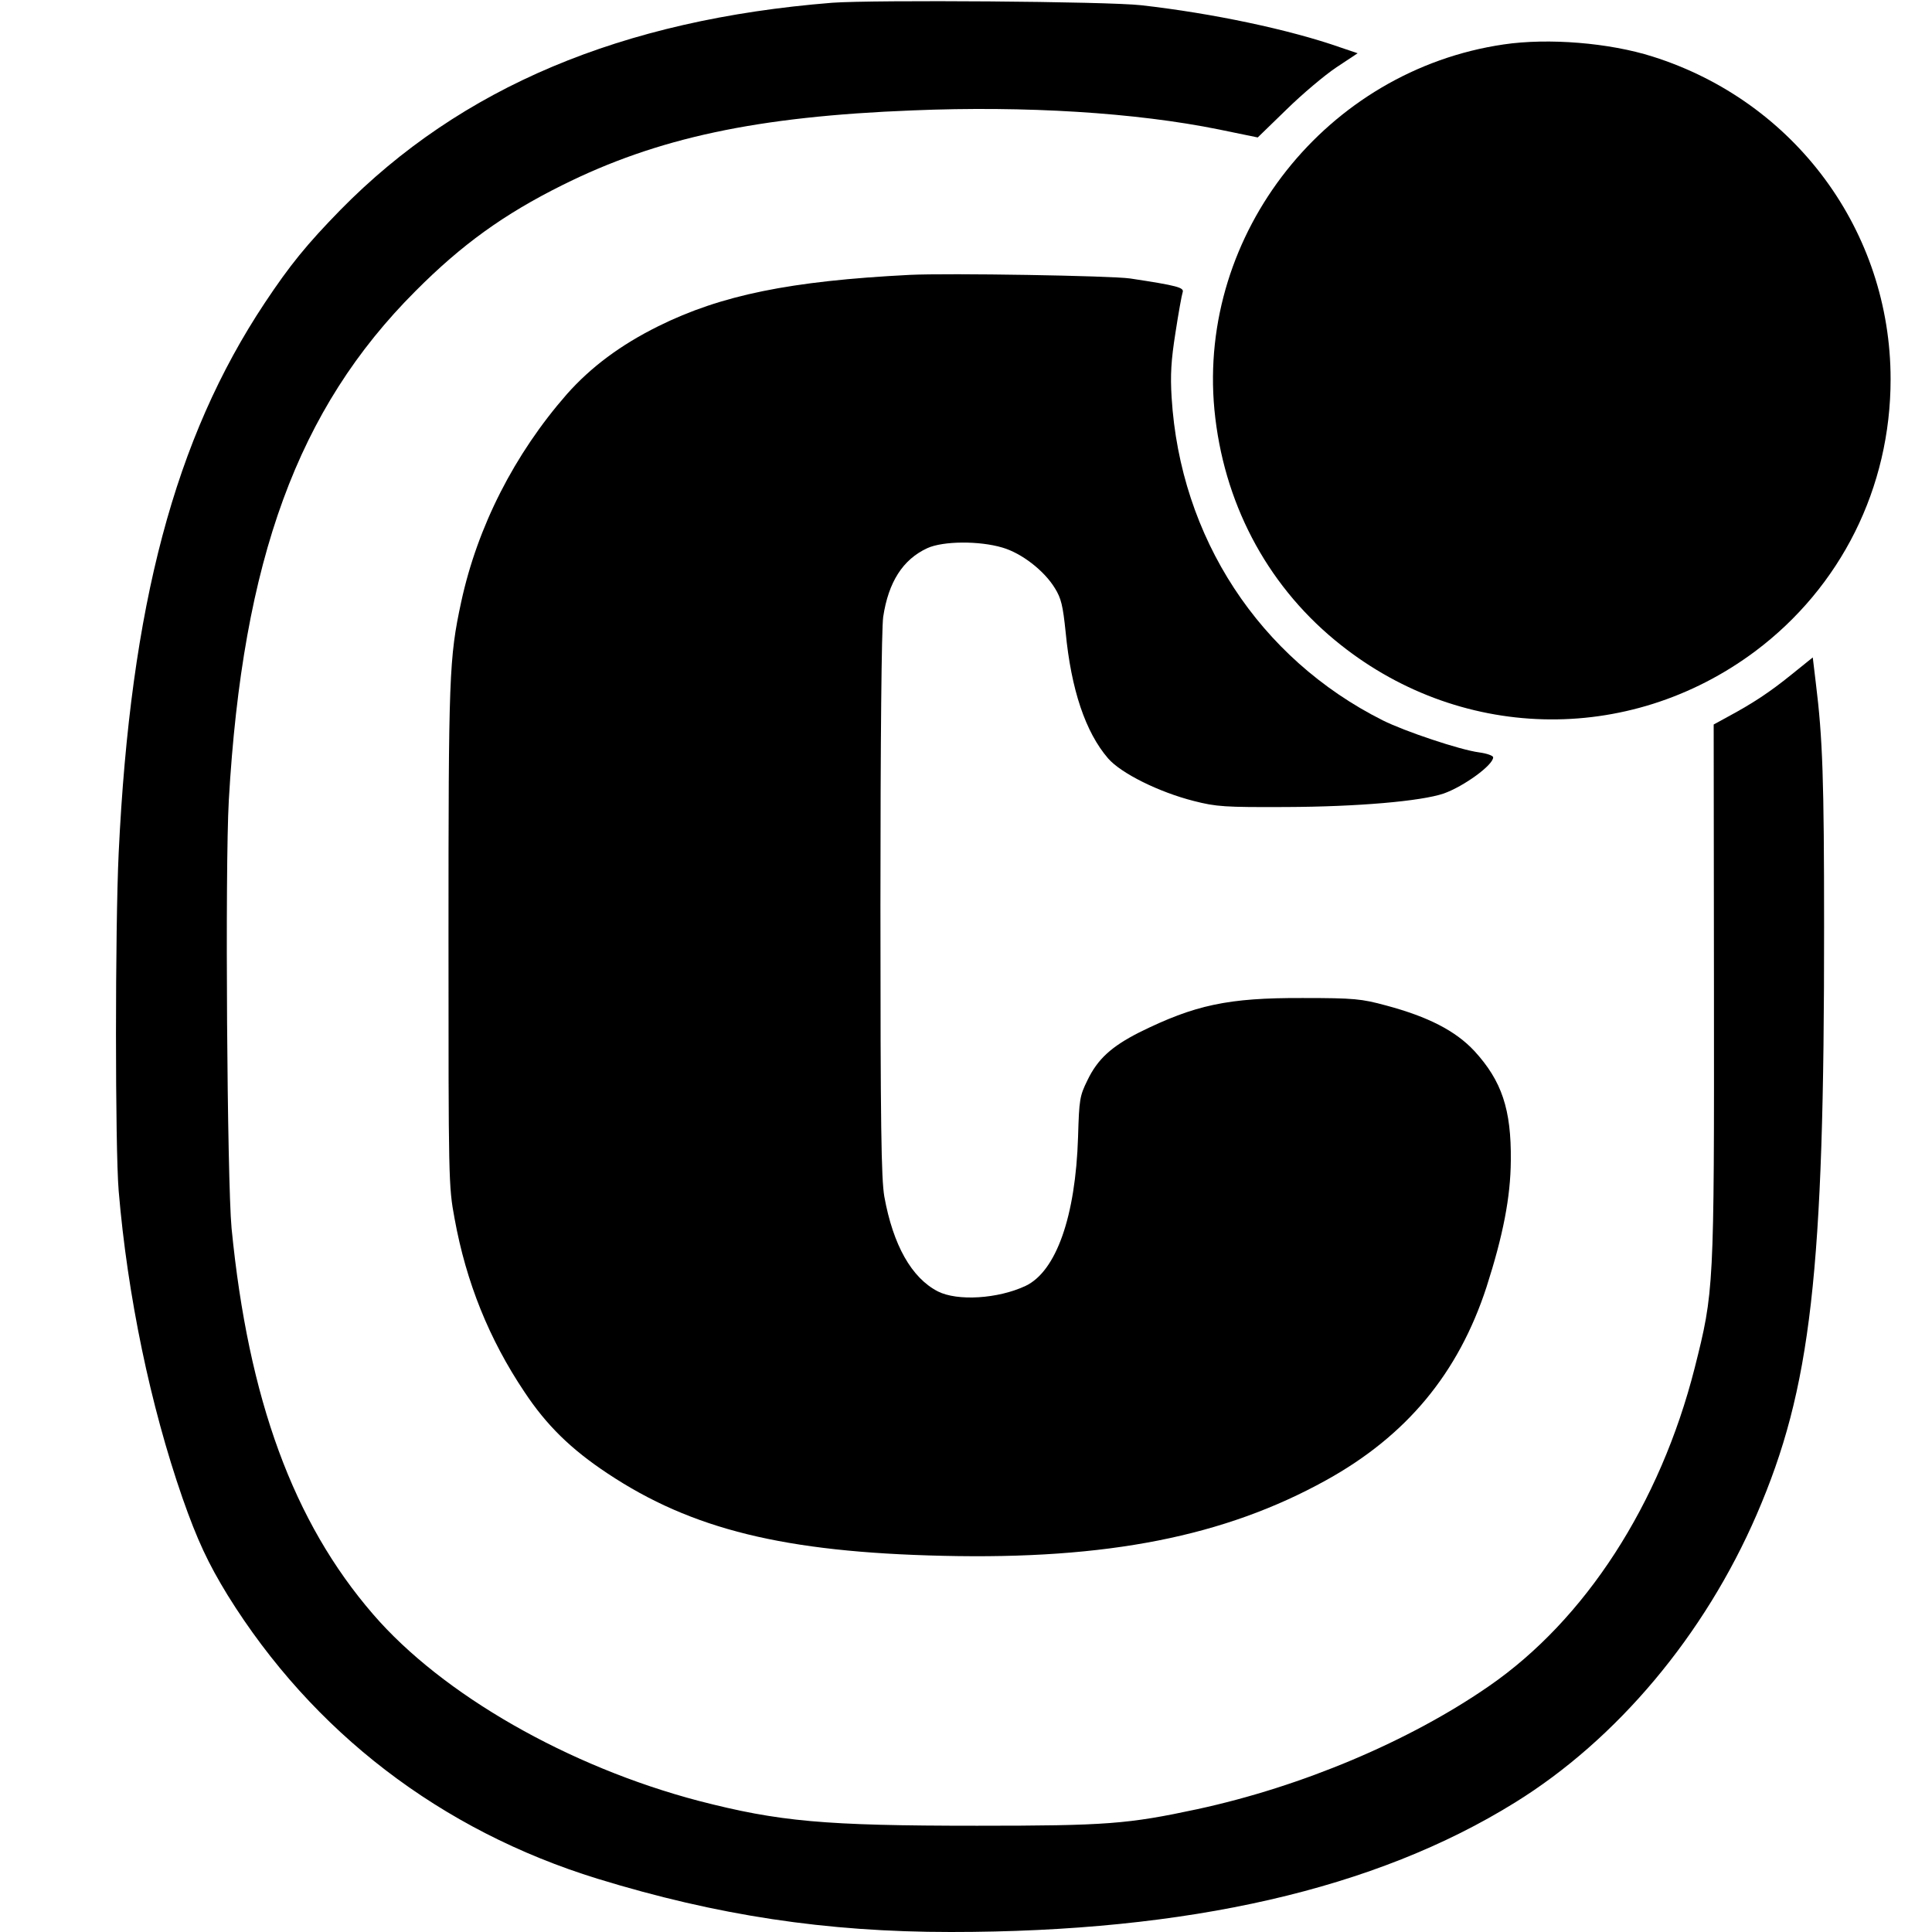 <svg xmlns="http://www.w3.org/2000/svg" width="933.333" height="933.333" version="1.0" viewBox="0 0 700 700"><path d="M301.5 1C225.2 7.1 167 31.6 123.3 76.1c-12.2 12.5-18.3 20-27.4 33.7C63.3 158.9 47.3 219.3 43 309c-1.3 27.5-1.3 106.9 0 122.5 3.2 38 11.5 77.8 23.1 111.2 5.4 15.4 9.3 23.7 16.4 35.3 30.8 49.6 77.2 85.2 134 102.7 43.3 13.3 82.7 19.3 128 19.3 86.1 0 153.8-15.5 204.4-46.9 37-22.9 68.7-60.7 87.6-104.4 19.7-45.6 24.5-87.5 24.4-213.2 0-52.7-.5-68-3-88.1l-1.1-9.2-7.7 6.2c-7.9 6.4-14 10.4-22.9 15.2l-5.3 2.9.1 96.5c.1 108.3 0 108.9-7 136.7-12.5 49.2-39.6 91.1-74.5 115.2-28.9 20-67.8 36.4-105.7 44.6-25.2 5.4-32.9 6-79.8 6-55.5 0-71.7-1.5-100.8-9-47.2-12.4-92.9-38.5-118-67.6C106.3 551.5 90 507.1 83.9 445c-1.6-17-2.4-130.5-1-155 5-87.3 25-141.9 67.6-184.5 16.8-16.9 32.1-27.9 53.2-38.4 34.5-17.2 70.6-24.9 126.9-27.1 41.1-1.7 80.9.8 111 6.9l14.1 2.9 10.4-10.1c5.7-5.6 13.9-12.5 18.1-15.3l7.7-5.1-6.2-2.1c-18.5-6.5-46.5-12.4-72.2-15.3-12.3-1.4-96.9-2-112-.9z"/><path d="M544.8 16.1C480.7 25.5 434 84.5 440 148.4c3.2 33.3 18.6 62.8 43.6 83.5 44.4 36.8 106.3 38.4 152.3 4.1 31.1-23.3 49.1-59.3 49.1-98.6 0-53.6-34.6-100.6-86.2-116.9-15.7-5-37.8-6.8-54-4.4z"/><path d="M329.5 99.6c-43.1 2.2-68.2 7.3-91 18.6-13.7 6.8-24.4 14.8-33.1 24.6-19 21.7-32.4 48-38.3 75.3-4.4 20.4-4.6 26.8-4.6 121.4 0 88.2 0 90.2 2.2 102 4.2 23.1 12.5 43.7 25.3 62.8 8 12.1 16.9 20.8 30.2 29.6 30.4 20.2 64 28.5 121.4 29.8 59.5 1.4 102.1-7 138.9-27.4 29.1-16.1 47.9-38.7 58.1-70 6-18.7 8.7-32.5 8.8-45.8.2-18.6-3.3-28.9-13.2-39.7-6.8-7.3-16.7-12.4-32-16.5-8.9-2.4-11.4-2.7-30.2-2.7-27.1-.1-39.1 2.5-59.3 12.5-10 5.1-15 9.6-18.7 17.3-2.8 5.7-3 6.9-3.4 20.6-.9 28.7-7.9 48.6-19 53.9-10 4.7-24.7 5.6-31.8 2-9.5-4.9-16.2-16.7-19.4-34.4-1.1-6.6-1.4-25.3-1.4-105.5 0-60.1.4-100.2 1-104.5 1.9-12.6 7.1-20.8 16-24.9 5.7-2.6 18.8-2.7 27.2-.2 6.9 2 15.1 8.3 19 14.7 2.3 3.7 2.9 6.3 3.9 15.9 2 20.9 7.2 36.3 15.4 45.8 4.7 5.4 18.4 12.2 31 15.4 8.2 2.1 11.2 2.3 33.5 2.2 25.9-.1 48.9-2.1 57.1-4.9 7.3-2.6 17.9-10.3 17.9-13.1 0-.6-2.2-1.4-5.1-1.8-6.9-.9-26.9-7.6-34.9-11.6-44.8-22.5-73.4-66.3-76.5-117-.5-8.1-.2-13.4 1.4-23.5 1.1-7.2 2.3-13.8 2.6-14.6.6-1.7-1.8-2.4-19-5-6.8-1-65.9-2-80-1.3z"/></svg>
